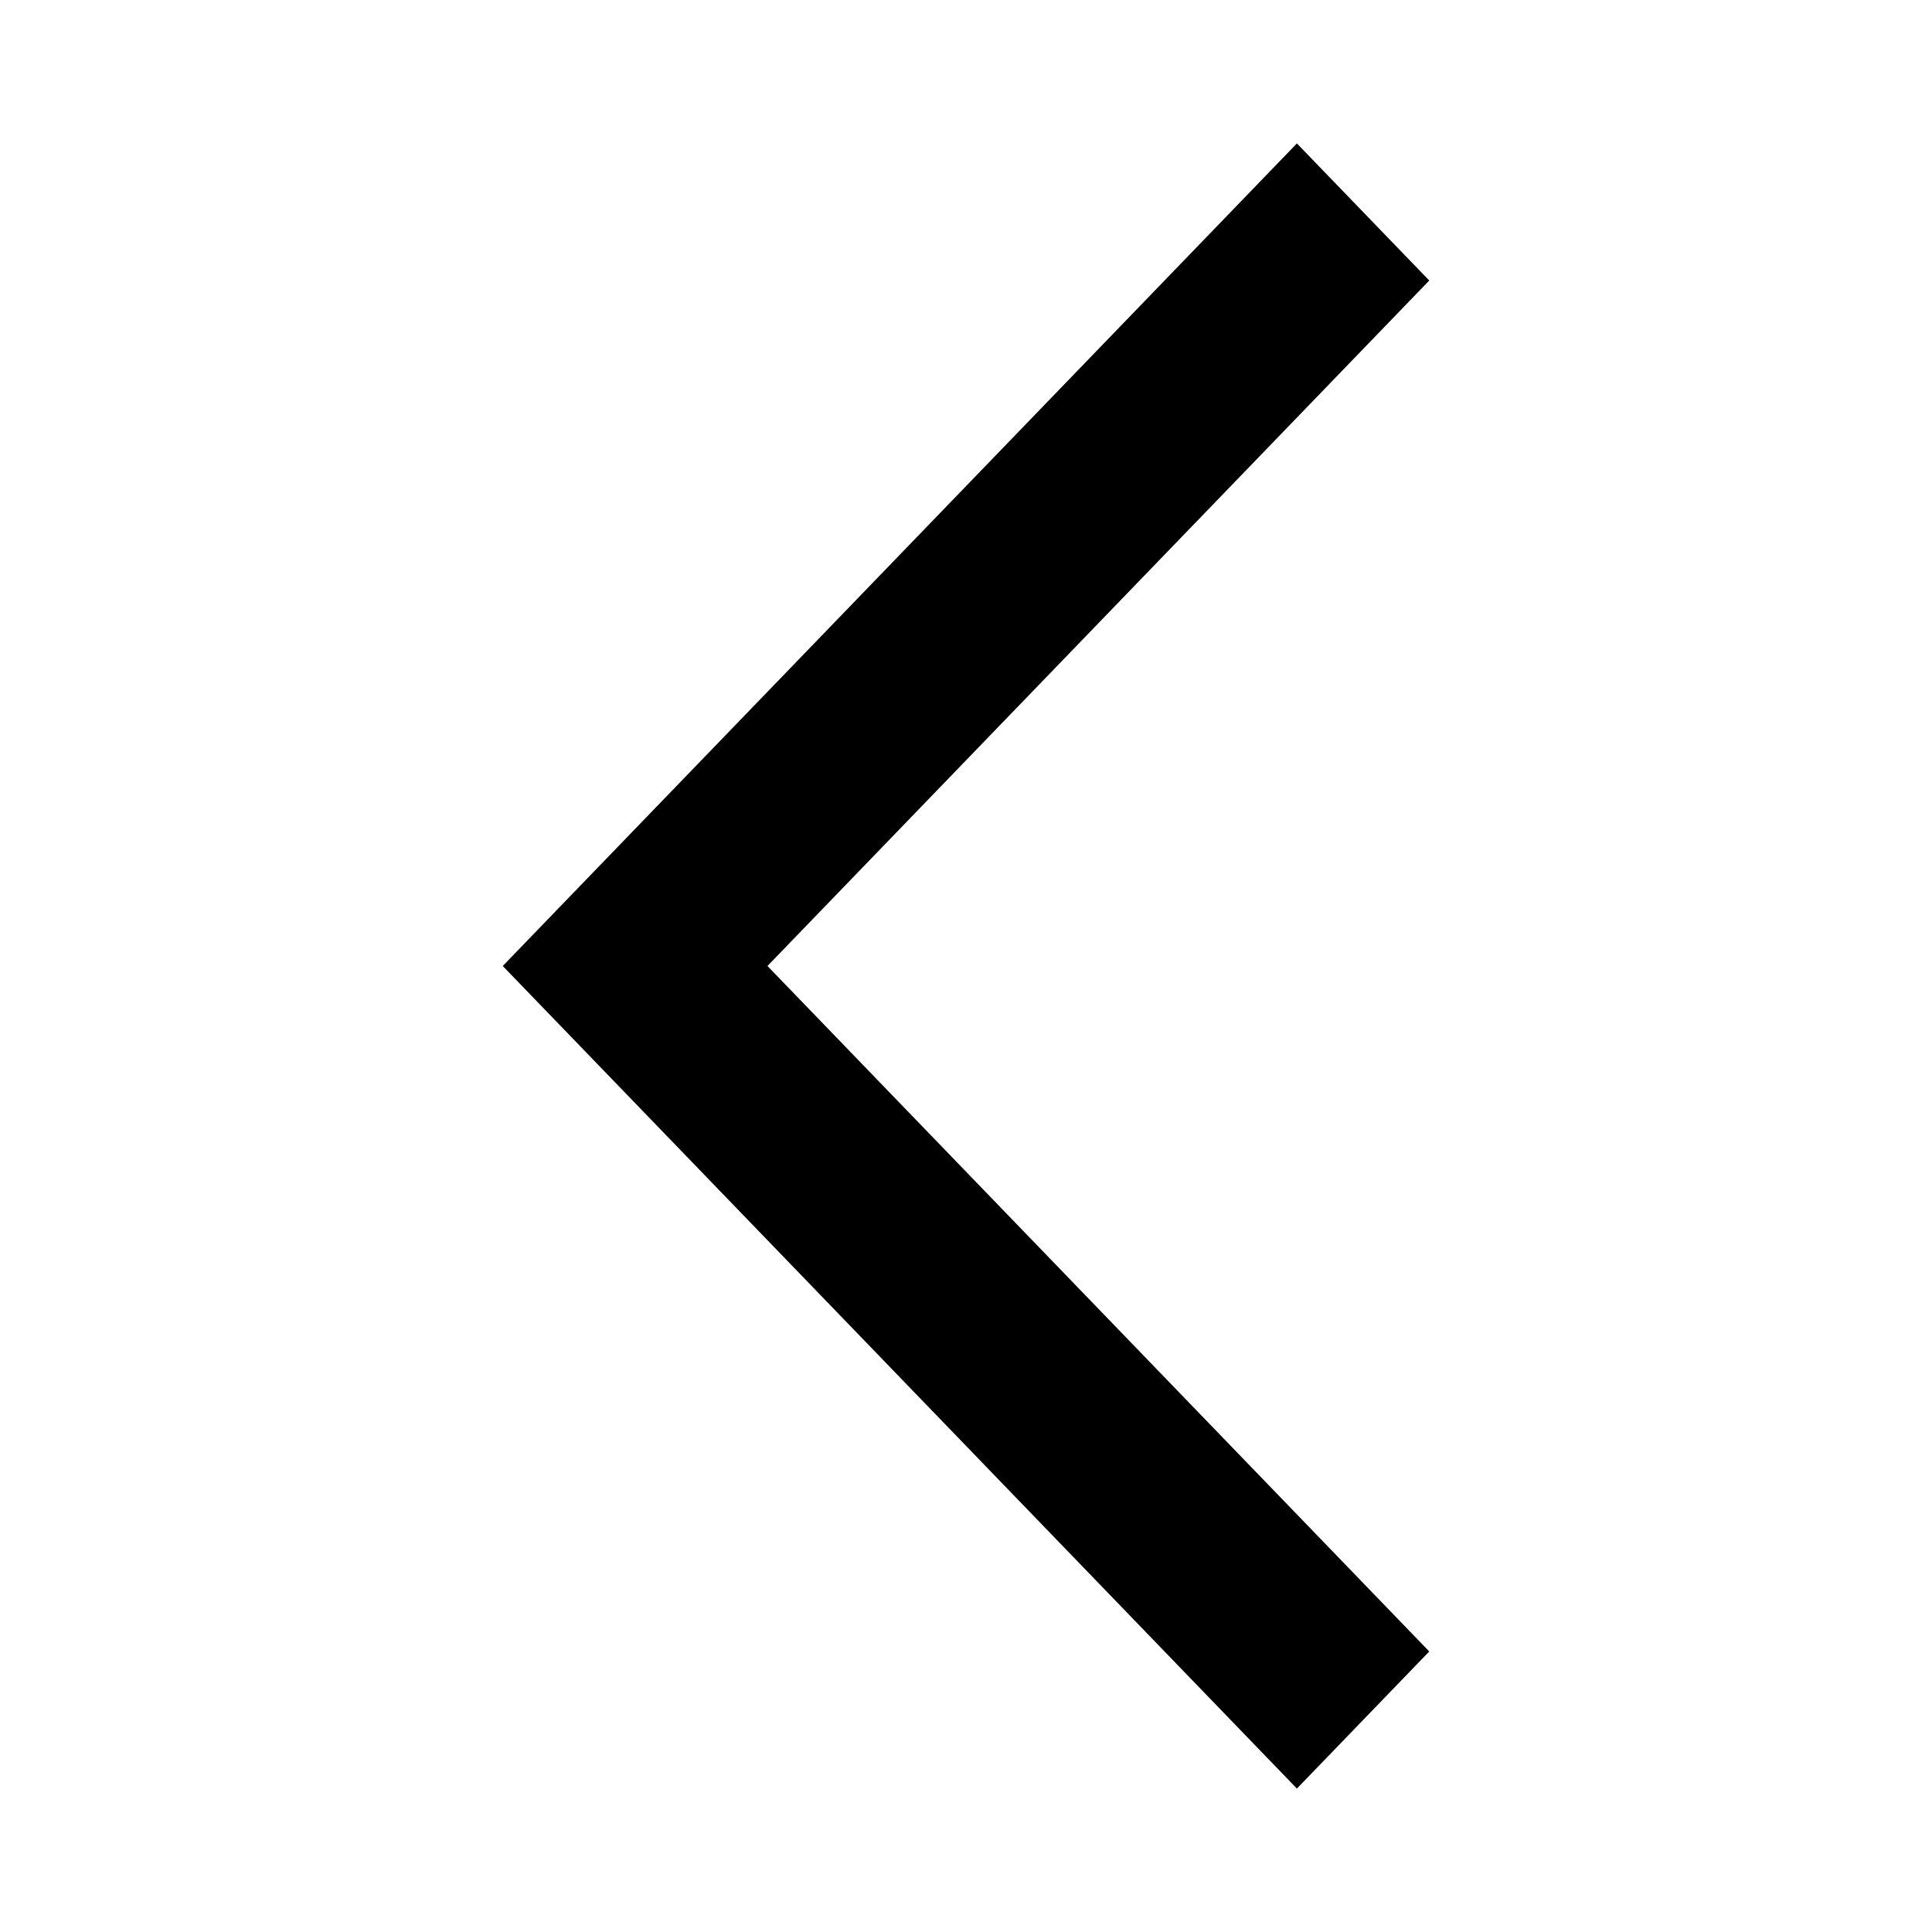 <svg version="1.1" xmlns="http://www.w3.org/2000/svg" width="1024" height="1024" viewBox="0 0 1024 1024">
<path fill="#000" d="M757.533 875.317l-70.152 72.663-420.913-435.98 420.913-435.98 70.152 72.663-350.76 363.317 350.76 363.317z"></path>
</svg>
